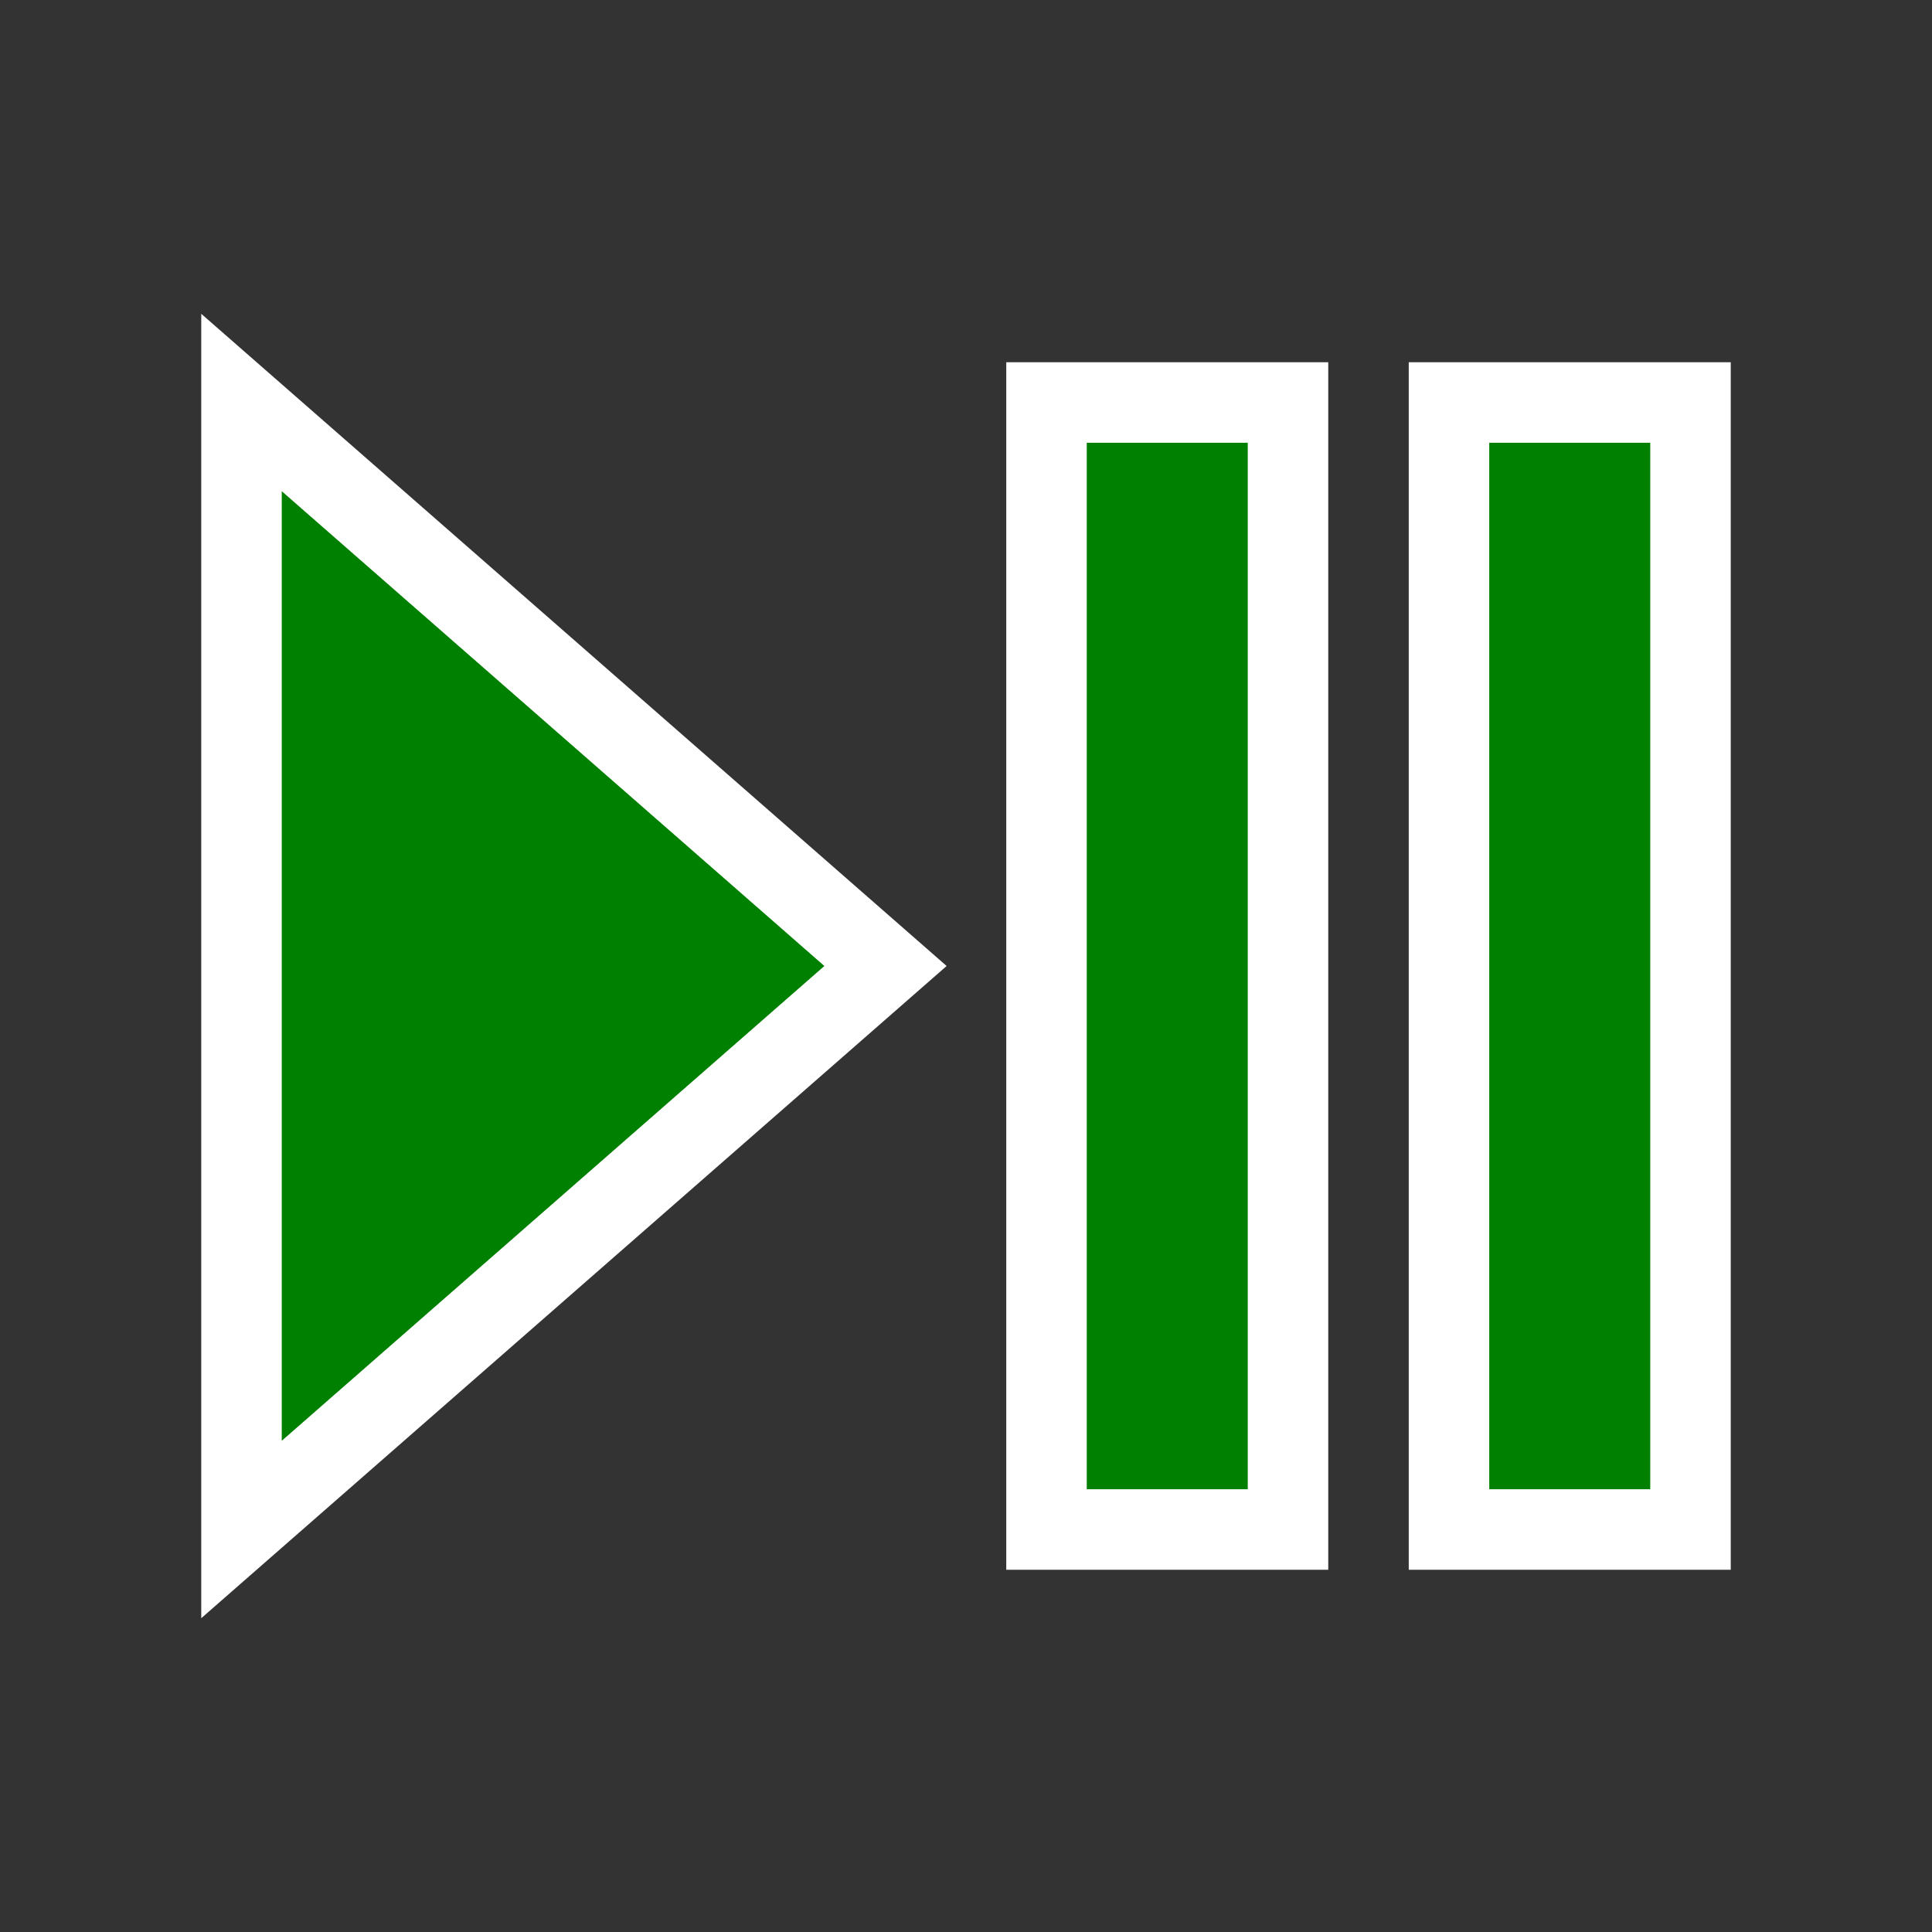 <?xml version="1.0" encoding="UTF-8" standalone="no"?>
<svg
   xmlns:dc="http://purl.org/dc/elements/1.1/"
   xmlns:cc="http://creativecommons.org/ns#"
   xmlns:rdf="http://www.w3.org/1999/02/22-rdf-syntax-ns#"
   xmlns:svg="http://www.w3.org/2000/svg"
   xmlns="http://www.w3.org/2000/svg"
   xmlns:sodipodi="http://sodipodi.sourceforge.net/DTD/sodipodi-0.dtd"
   xmlns:inkscape="http://www.inkscape.org/namespaces/inkscape"
   version="1.1"
   width="24"
   height="24"
   viewBox="0 0 24 24"
   id="svg4"
   sodipodi:docname="Play.svg"
   inkscape:version="0.92.1 r15371"
   inkscape:export-filename="Play.png"
   inkscape:export-xdpi="64"
   inkscape:export-ydpi="64">
  <rect x="0" y="0" width="24" height="24" fill="#333333" stroke="none"/>
  <defs
     id="defs8" />
  <sodipodi:namedview
     pagecolor="#ffffff"
     bordercolor="#666666"
     borderopacity="1"
     objecttolerance="10"
     gridtolerance="10"
     guidetolerance="10"
     inkscape:pageopacity="0"
     inkscape:pageshadow="2"
     inkscape:window-width="1118"
     inkscape:window-height="685"
     id="namedview6"
     showgrid="false"
     inkscape:zoom="9.8333333"
     inkscape:cx="-4.9830504"
     inkscape:cy="12"
     inkscape:window-x="528"
     inkscape:window-y="106"
     inkscape:window-maximized="0"
     inkscape:current-layer="svg4" />
  <path
     d="M 3 5 L 3 19 L 11 12 L 3 5 z M 13 5 L 13 19 L 16 19 L 16 5 L 13 5 z M 18 5 L 18 19 L 21 19 L 21 5 L 18 5 z "
     id="path2"
     style="stroke:#ffffff;stroke-opacity:1;fill:#008000;stroke-width:1;stroke-miterlimit:4;stroke-dasharray:none" />
</svg>
